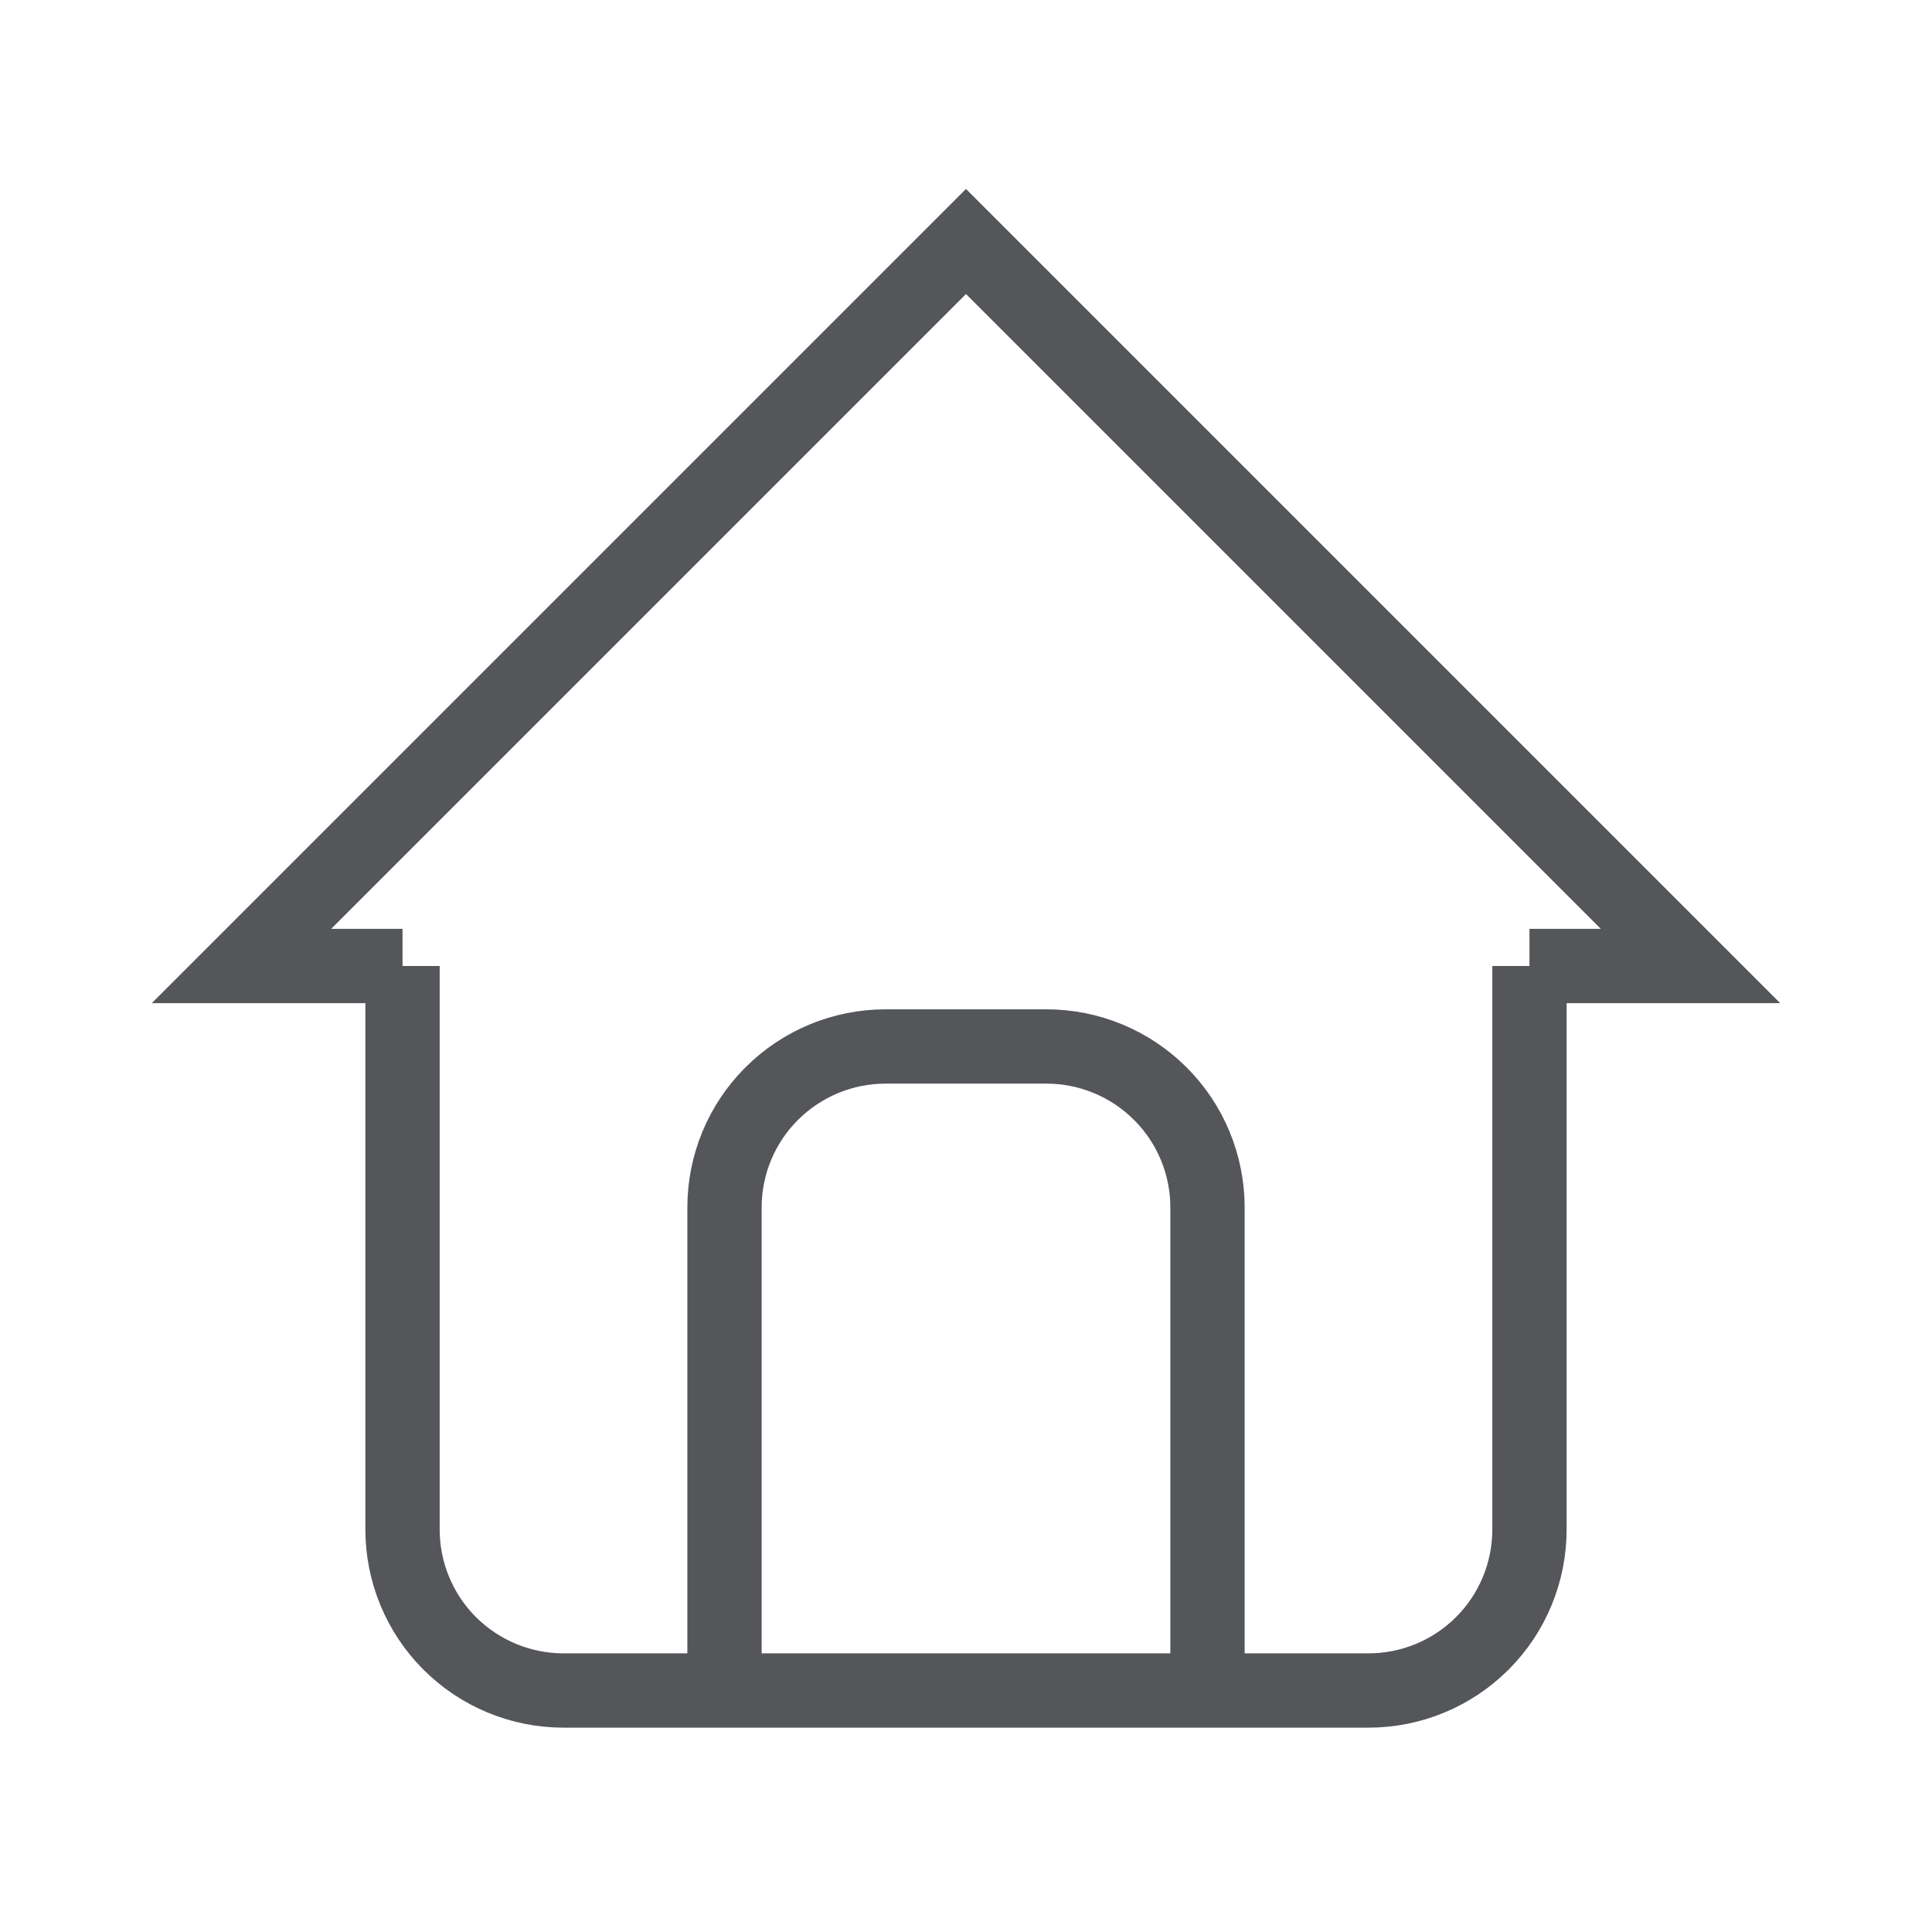 <svg xmlns="http://www.w3.org/2000/svg" width="26" height="26" viewBox="0 0 26 26" fill="none">
  <g clipPath="url(#clip0_1224_23267)">
    <path d="M5.417 13H3.25L13 3.25L22.75 13H20.583" stroke="#54565A" strokeWidth="1.5" strokeLinecap="round" strokeLinejoin="round"/>
    <path d="M5.417 13V20.583C5.417 21.158 5.645 21.709 6.051 22.115C6.458 22.522 7.009 22.75 7.583 22.75H18.417C18.991 22.75 19.542 22.522 19.949 22.115C20.355 21.709 20.583 21.158 20.583 20.583V13" stroke="#54565A" strokeWidth="1.5" strokeLinecap="round" strokeLinejoin="round"/>
    <path d="M9.75 22.75V16.25C9.75 15.675 9.978 15.124 10.385 14.718C10.791 14.312 11.342 14.083 11.917 14.083H14.083C14.658 14.083 15.209 14.312 15.615 14.718C16.022 15.124 16.25 15.675 16.25 16.25V22.75" stroke="#54565A" strokeWidth="1.5" strokeLinecap="round" strokeLinejoin="round"/>
  </g>
  <defs>
    <clipPath id="clip0_1224_23267">
      <rect width="26" height="26" fill="white"/>
    </clipPath>
  </defs>
</svg>